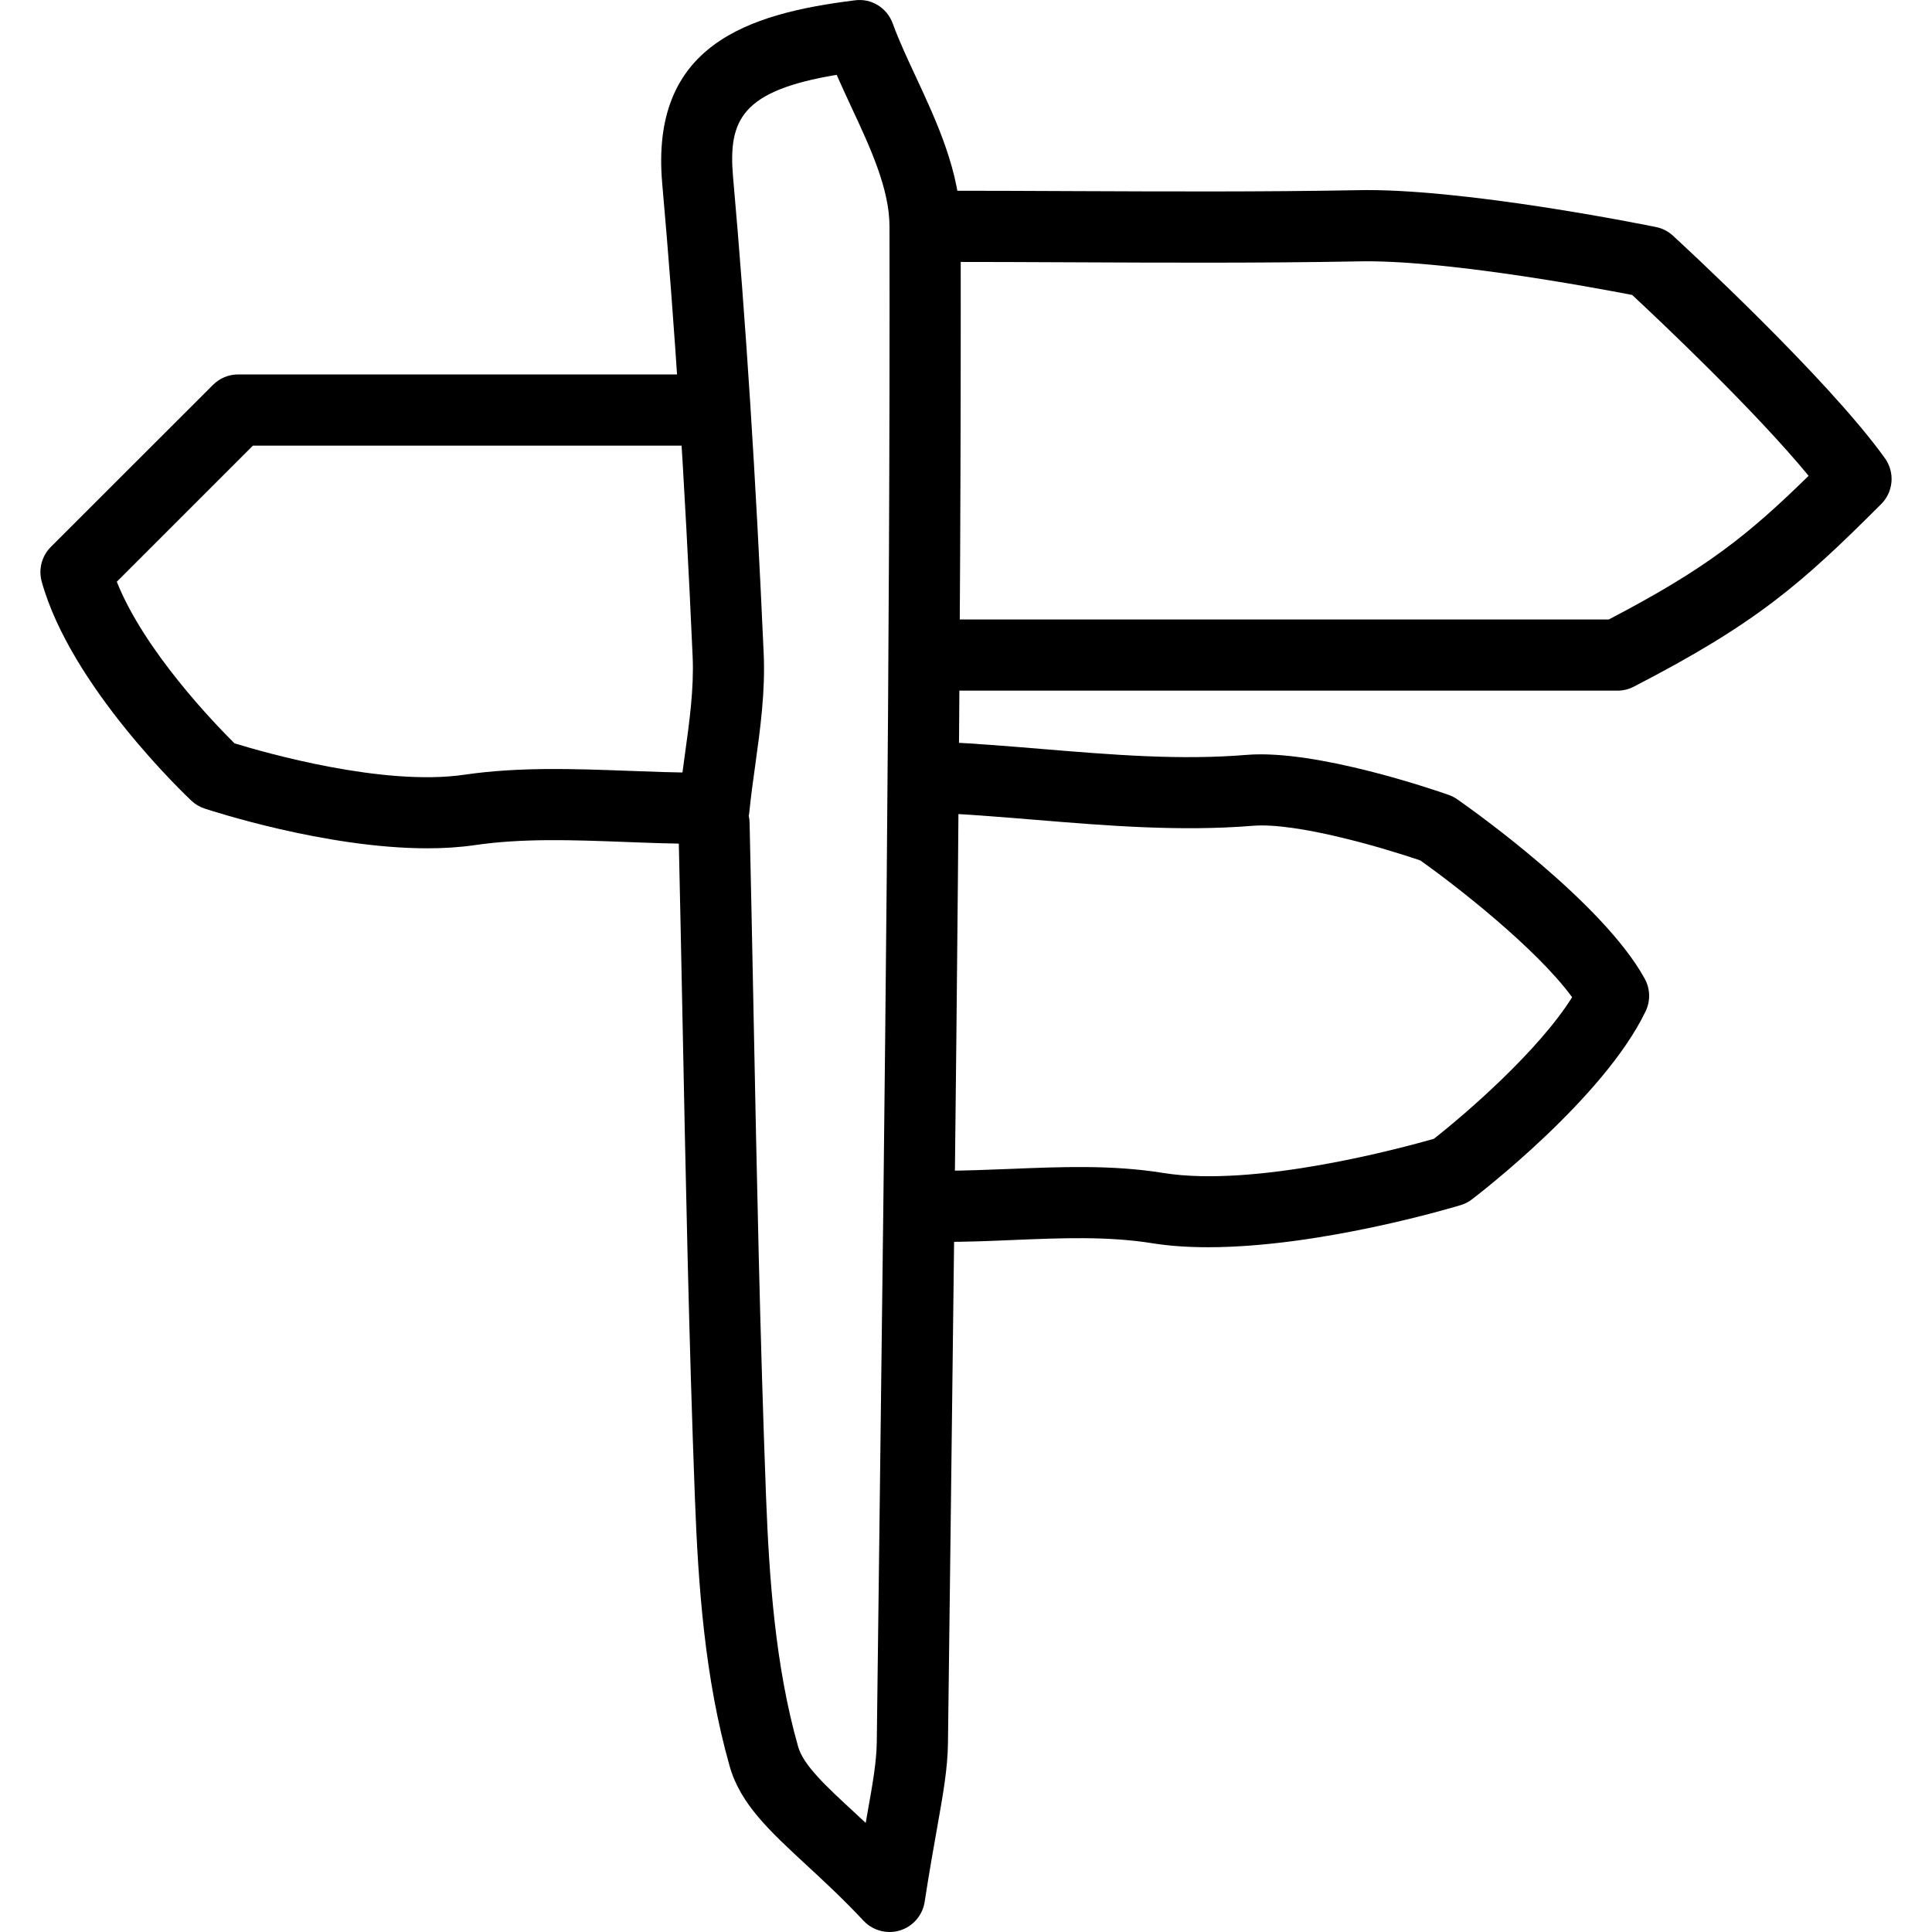 <?xml version="1.0" ?><!DOCTYPE svg  PUBLIC '-//W3C//DTD SVG 1.1//EN'  'http://www.w3.org/Graphics/SVG/1.1/DTD/svg11.dtd'><svg enable-background="new 0 0 39.008 40.71"  id="Layer_1" version="1.1" viewBox="0 0 39.008 40.71" xml:space="preserve" xmlns="http://www.w3.org/2000/svg" 
width = "90"
height = "90"
xmlns:xlink="http://www.w3.org/1999/xlink"
class = "svg">
<link xmlns="http://www.w3.org/1999/xhtml" rel="stylesheet" href="svg.css" type="text/css"/>
<g><g><g><path d="M33.232,14.553H19.033c-0.414,0-0.75-0.336-0.75-0.75s0.336-0.75,0.75-0.75h14.016c2.034-1.062,2.915-1.758,4.21-3.027     c-1.137-1.382-3.148-3.281-3.718-3.811c-0.831-0.16-4-0.75-5.781-0.707c-2.016,0.037-4.062,0.028-6.042,0.019     c-0.895-0.004-1.79-0.008-2.685-0.008c-0.414,0-0.75-0.336-0.75-0.75s0.336-0.75,0.75-0.75c0.897,0,1.794,0.004,2.691,0.008     c1.968,0.008,4.007,0.018,6.008-0.019c2.226-0.055,6.146,0.743,6.311,0.776c0.134,0.027,0.258,0.09,0.358,0.183     c0.132,0.121,3.244,2.984,4.466,4.688c0.214,0.298,0.181,0.708-0.079,0.967c-1.696,1.697-2.643,2.52-5.212,3.847     C33.47,14.524,33.353,14.553,33.232,14.553z"
class = "icon"/></g></g><g><g>
<path d="M17.892,40.71c-0.204,0-0.404-0.084-0.548-0.238c-0.432-0.462-0.843-0.841-1.205-1.176     c-0.777-0.719-1.392-1.286-1.616-2.083c-0.524-1.847-0.661-3.801-0.731-5.637c-0.127-3.361-0.195-6.777-0.261-10.081     c-0.028-1.376-0.056-2.751-0.087-4.126c-0.001-0.061,0.005-0.121,0.018-0.178c-0.017-0.076-0.022-0.155-0.014-0.236     c0.034-0.345,0.082-0.691,0.13-1.037c0.101-0.727,0.195-1.414,0.166-2.08c-0.165-3.705-0.374-6.966-0.641-9.969     c-0.258-2.918,1.799-3.581,4.059-3.862c0.35-0.048,0.679,0.16,0.798,0.488c0.133,0.365,0.31,0.743,0.49,1.129     c0.44,0.946,0.94,2.02,0.942,3.143c0.015,9.125-0.1,18.399-0.211,27.369l-0.057,4.584c-0.006,0.548-0.102,1.082-0.233,1.82     c-0.074,0.416-0.162,0.911-0.258,1.533c-0.043,0.284-0.245,0.519-0.52,0.604C18.04,40.7,17.966,40.71,17.892,40.71z      M14.926,17.191c0.011,0.046,0.017,0.095,0.018,0.144c0.031,1.376,0.059,2.753,0.086,4.13c0.065,3.297,0.134,6.707,0.26,10.055     c0.067,1.742,0.195,3.589,0.677,5.285c0.11,0.391,0.587,0.832,1.191,1.39c0.075,0.07,0.153,0.143,0.233,0.217     c0.008-0.046,0.016-0.091,0.023-0.135c0.124-0.692,0.205-1.149,0.21-1.574l0.057-4.585c0.111-8.965,0.226-18.233,0.211-27.348     c-0.001-0.793-0.408-1.667-0.803-2.512c-0.106-0.229-0.212-0.457-0.31-0.681c-1.998,0.333-2.29,0.942-2.183,2.159     c0.269,3.025,0.479,6.308,0.645,10.035c0.036,0.803-0.072,1.59-0.178,2.352c-0.046,0.327-0.091,0.655-0.124,0.982     C14.937,17.134,14.932,17.163,14.926,17.191z"
class = "icon"/></g></g><g><g>
<path d="M24.606,26.281c-0.412,0-0.812-0.025-1.182-0.085c-0.931-0.149-1.904-0.11-2.938-0.067     c-0.485,0.021-0.972,0.04-1.454,0.04c-0.414,0-0.75-0.336-0.75-0.75s0.336-0.75,0.75-0.75c0.462,0,0.928-0.02,1.394-0.038     c1.059-0.043,2.156-0.09,3.236,0.085c1.934,0.313,5.035-0.529,5.701-0.72c0.691-0.542,2.206-1.855,2.913-2.983     c-0.759-1.037-2.453-2.353-3.197-2.882c-0.755-0.257-2.599-0.808-3.537-0.73c-1.533,0.124-3.079-0.003-4.575-0.126     c-0.658-0.054-1.315-0.108-1.972-0.141c-0.414-0.021-0.732-0.373-0.712-0.787c0.021-0.414,0.375-0.725,0.786-0.711     c0.673,0.034,1.347,0.089,2.021,0.145c1.502,0.124,2.92,0.242,4.331,0.125c1.469-0.118,3.974,0.745,4.254,0.844     c0.063,0.022,0.124,0.053,0.18,0.092c0.312,0.217,3.068,2.172,3.951,3.781c0.116,0.212,0.124,0.467,0.019,0.685     c-0.88,1.837-3.547,3.878-3.66,3.964c-0.07,0.054-0.15,0.095-0.235,0.121C29.791,25.435,26.982,26.281,24.606,26.281z"
class = "icon"/></g></g><g><g>
<path d="M8.154,17.875c-2.15,0-4.579-0.8-4.697-0.839c-0.103-0.034-0.197-0.09-0.276-0.165c-0.103-0.097-2.54-2.403-3.153-4.615     c-0.072-0.261,0.001-0.54,0.192-0.731L3.637,8.11c0.141-0.141,0.331-0.22,0.53-0.22h9.382c0.414,0,0.75,0.336,0.75,0.75     s-0.336,0.75-0.75,0.75H4.478l-2.868,2.868c0.579,1.454,2.053,2.981,2.48,3.405c0.648,0.199,3.137,0.91,4.839,0.662     c1.151-0.168,2.318-0.125,3.448-0.083c0.499,0.019,0.998,0.038,1.494,0.038c0.414,0,0.75,0.336,0.75,0.75s-0.336,0.75-0.75,0.75     c-0.515,0-1.033-0.019-1.551-0.039c-1.11-0.042-2.158-0.081-3.175,0.068C8.829,17.855,8.495,17.875,8.154,17.875z" class = "icon"/></g></g></g></svg>
